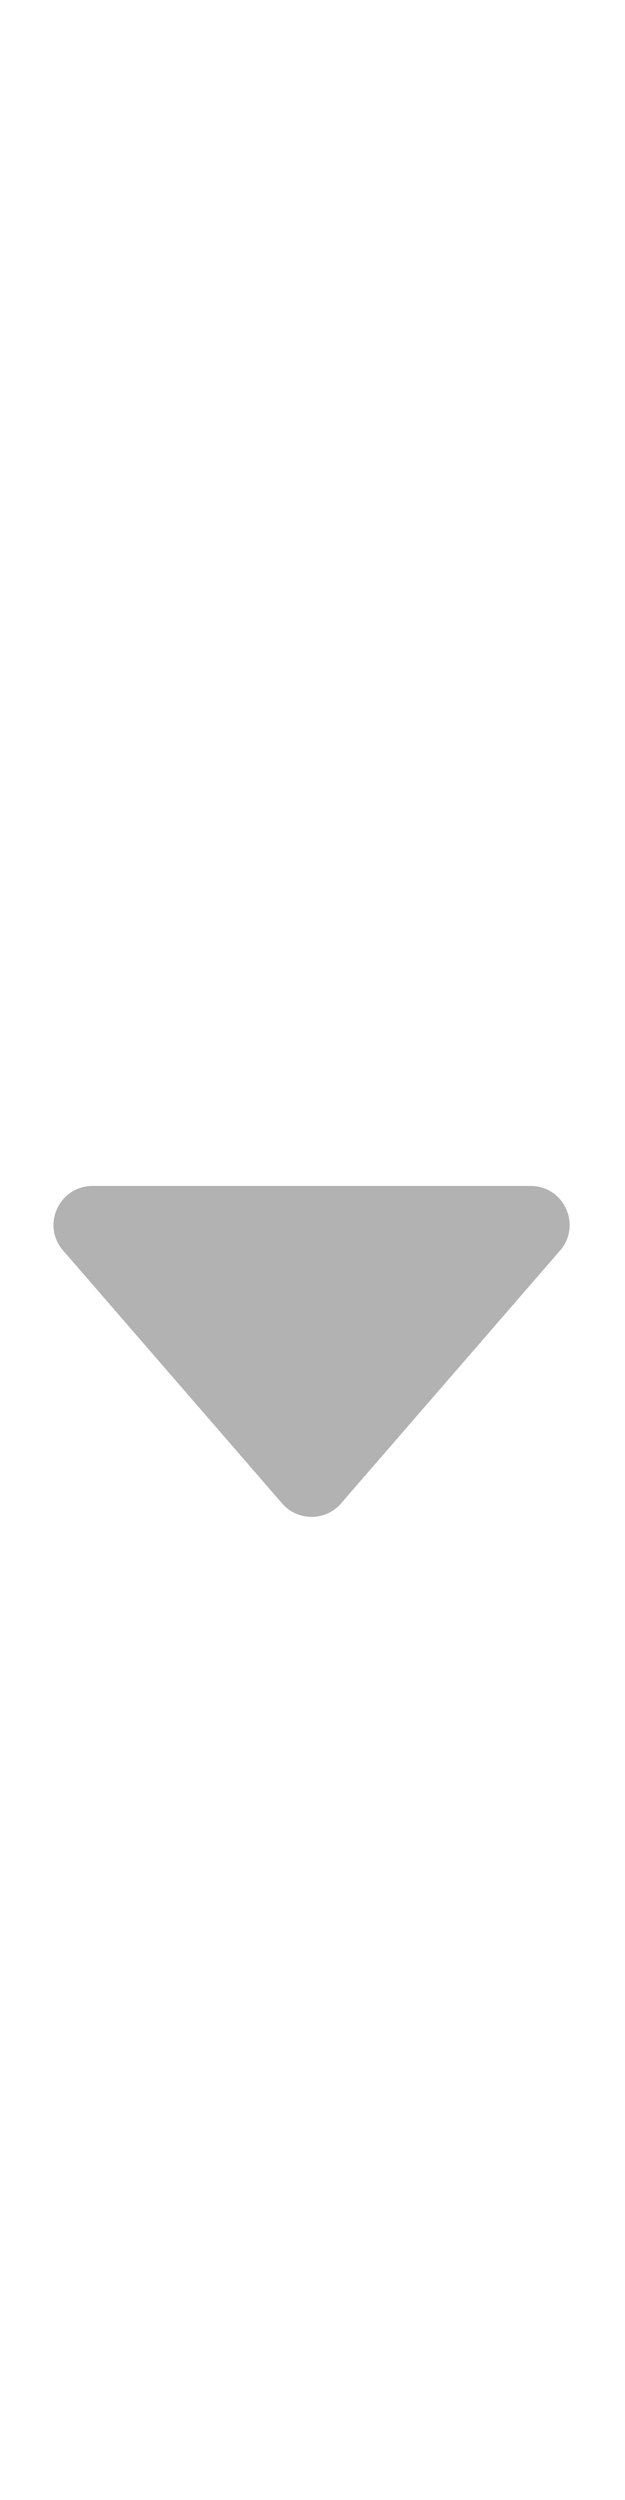 <svg width="8" height="32" viewBox="0 0 8 32" fill="none" xmlns="http://www.w3.org/2000/svg">
<g clip-path="url(#clip0_649_5692)">
<path d="M3.61 19.243C3.81 19.474 4.167 19.474 4.366 19.243L7.169 16.007C7.449 15.683 7.219 15.18 6.791 15.18H1.186C0.757 15.18 0.527 15.683 0.808 16.007L3.61 19.243Z" fill="#B2B2B2"/>
</g>
<defs>
<clipPath id="clip0_649_5692">
<rect width="8" height="31" fill="white" transform="translate(-0.004 0.68)"/>
</clipPath>
</defs>
</svg>

